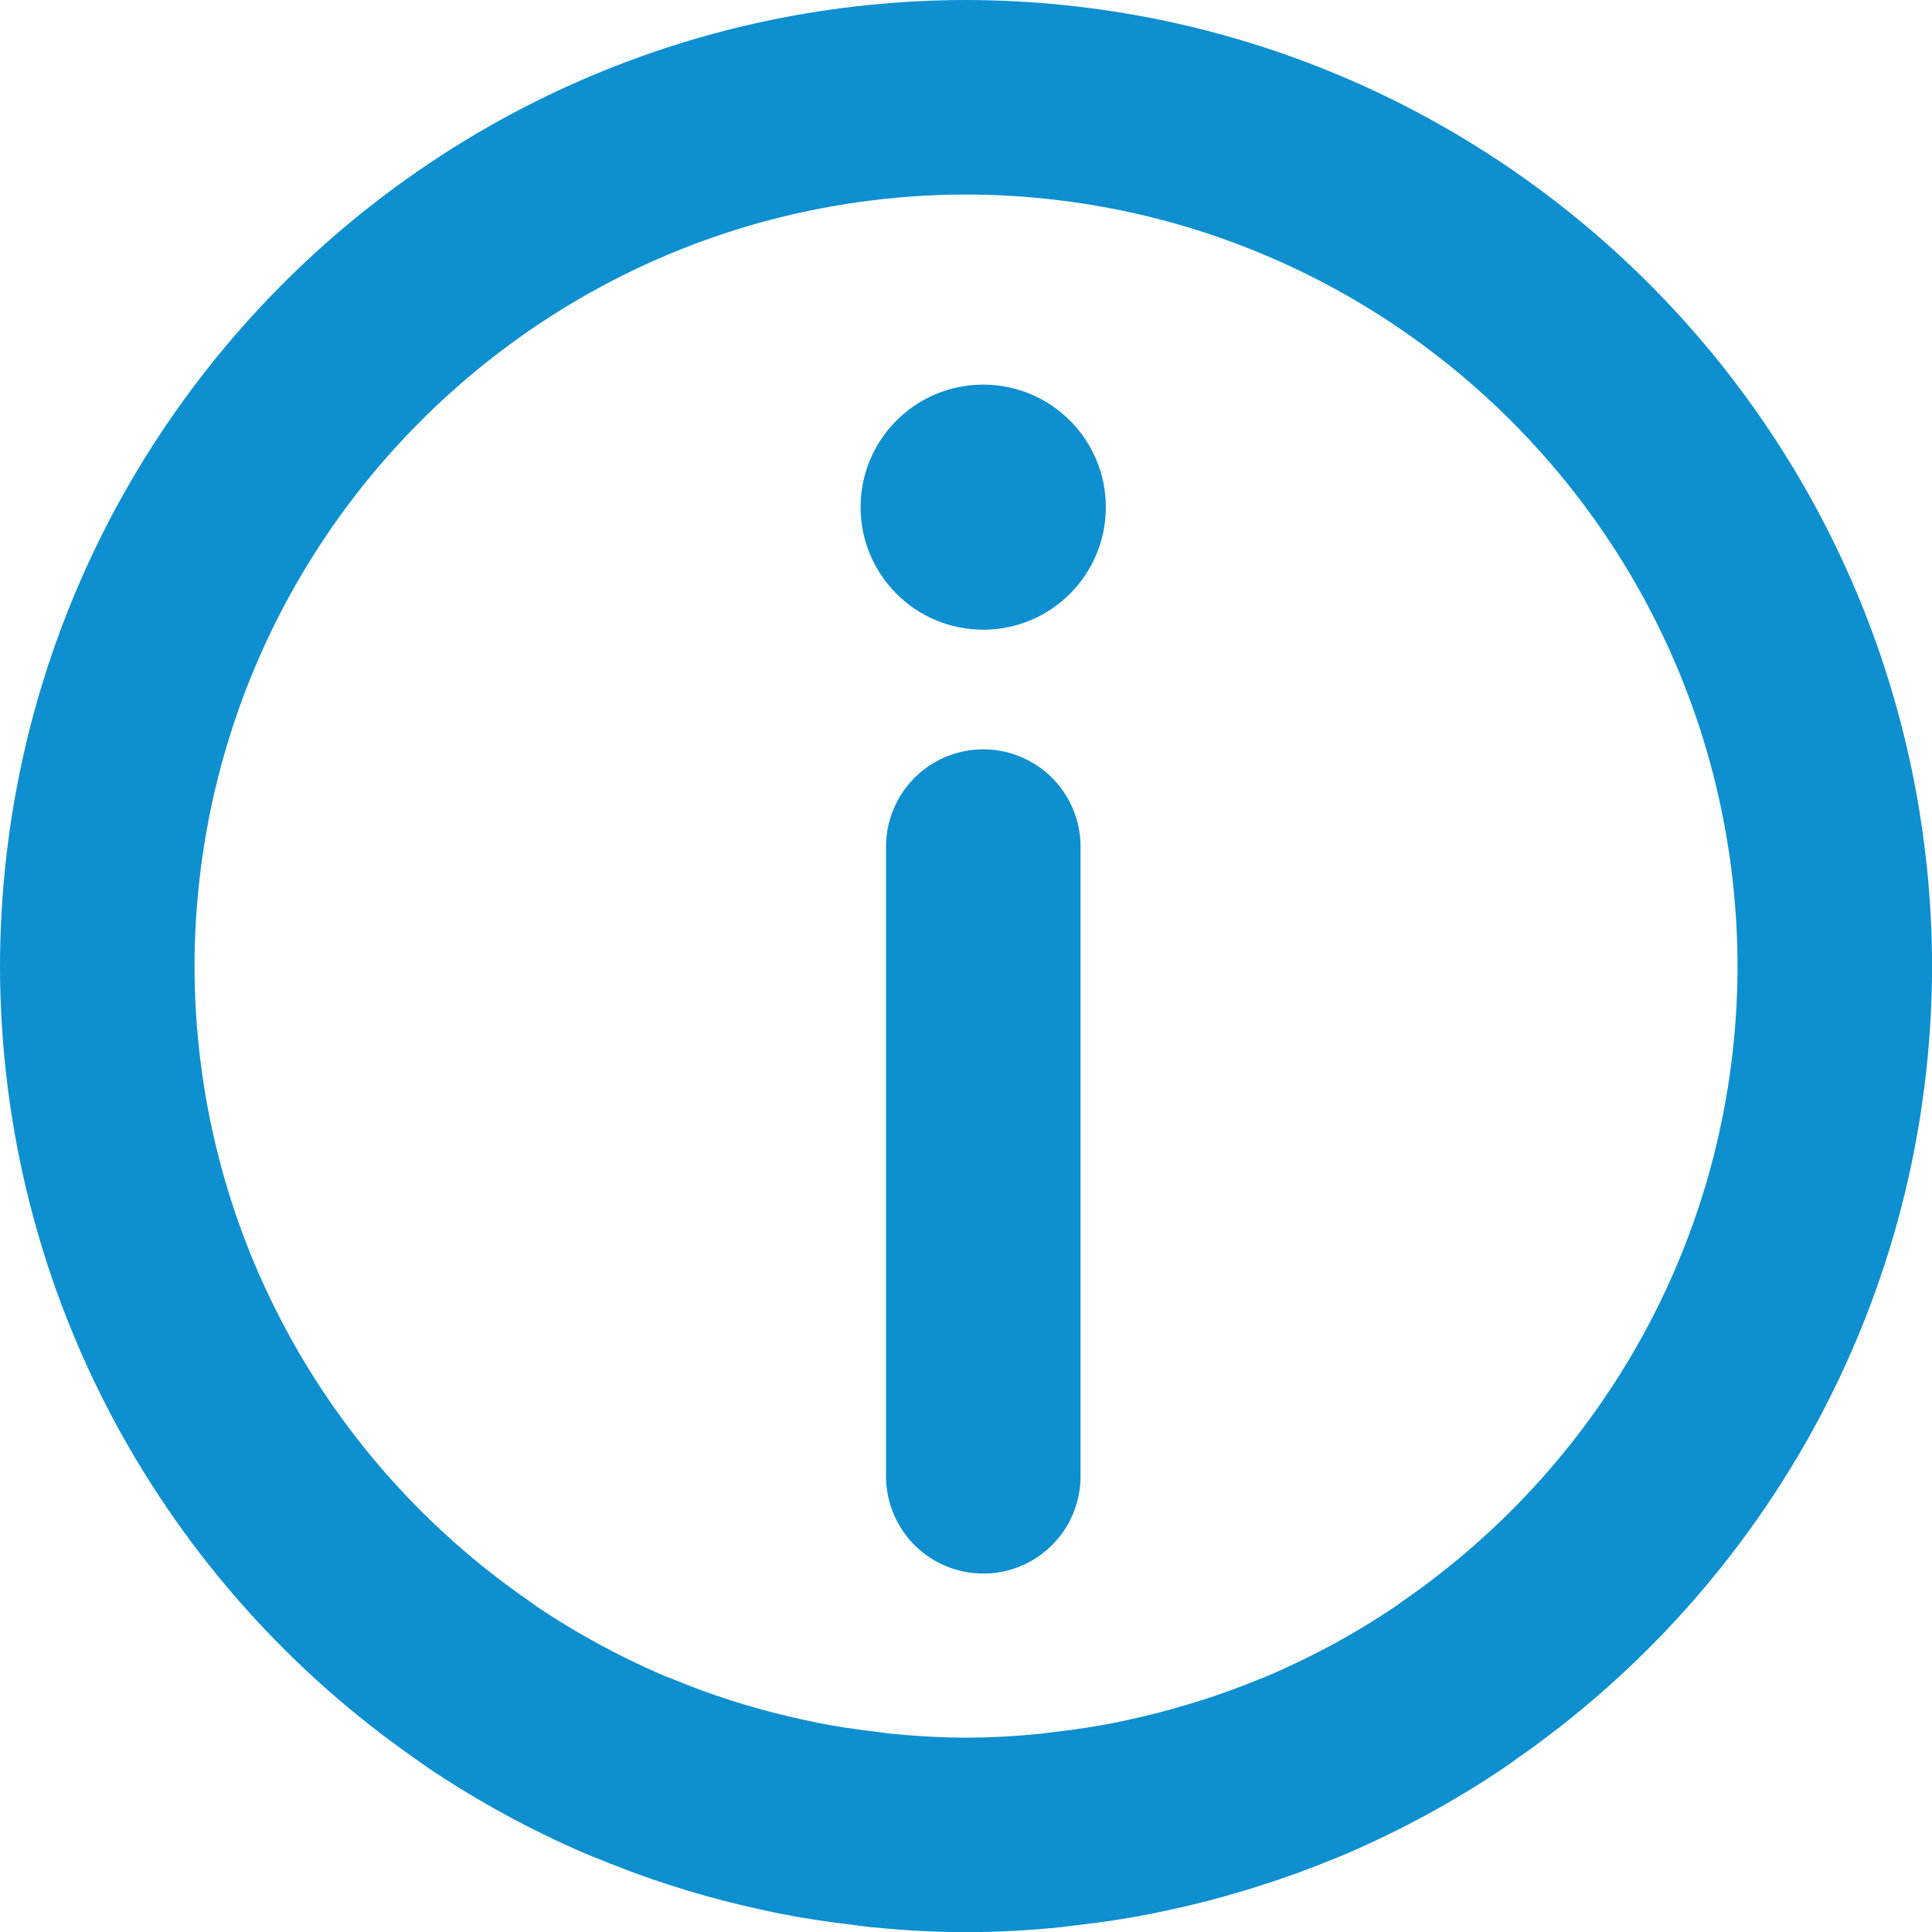 <?xml version="1.0" encoding="utf-8"?>
<!-- Generator: Adobe Illustrator 16.0.0, SVG Export Plug-In . SVG Version: 6.00 Build 0)  -->
<!DOCTYPE svg PUBLIC "-//W3C//DTD SVG 1.1//EN" "http://www.w3.org/Graphics/SVG/1.1/DTD/svg11.dtd">
<svg version="1.1" id="Layer_1" xmlns="http://www.w3.org/2000/svg" xmlns:xlink="http://www.w3.org/1999/xlink" x="0px" y="0px"
	 width="25.824px" height="25.824px" viewBox="0 0 25.824 25.824" enable-background="new 0 0 25.824 25.824" xml:space="preserve">
<g>
	<defs>
		<rect id="SVGID_1_" width="25.824" height="25.824"/>
	</defs>
	<clipPath id="SVGID_2_">
		<use xlink:href="#SVGID_1_"  overflow="visible"/>
	</clipPath>
	<path clip-path="url(#SVGID_2_)" fill="none" stroke="#0E8FCF" stroke-width="2.6" stroke-miterlimit="10" d="M6.322,22.461
		c0.043,0.03,0.084,0.063,0.128,0.092c0.599,0.402,1.238,0.75,1.909,1.038c0.041,0.018,0.084,0.032,0.125,0.049
		c0.291,0.12,0.587,0.23,0.888,0.326c0.067,0.022,0.135,0.041,0.203,0.063c0.283,0.085,0.571,0.159,0.864,0.223
		c0.075,0.017,0.149,0.033,0.226,0.049c0.3,0.06,0.605,0.104,0.913,0.14c0.065,0.008,0.13,0.019,0.196,0.025
		c0.373,0.037,0.752,0.06,1.136,0.06c0.385,0,0.765-0.022,1.14-0.06c0.063-0.007,0.128-0.017,0.191-0.024
		c0.31-0.035,0.615-0.081,0.916-0.141c0.076-0.016,0.151-0.032,0.228-0.049c0.291-0.063,0.579-0.138,0.86-0.223
		c0.069-0.021,0.139-0.04,0.205-0.063c0.302-0.095,0.597-0.204,0.886-0.322c0.042-0.019,0.087-0.033,0.129-0.053
		c0.671-0.287,1.309-0.634,1.906-1.036c0.047-0.03,0.091-0.064,0.136-0.097c3.024-2.095,5.01-5.583,5.018-9.542
		C24.512,6.5,19.324,1.313,12.91,1.3C6.5,1.313,1.312,6.5,1.3,12.915C1.307,16.876,3.294,20.367,6.322,22.461z"/>
	
		<line clip-path="url(#SVGID_2_)" fill="none" stroke="#0E8FCF" stroke-width="2.6" stroke-linecap="round" stroke-linejoin="round" stroke-miterlimit="10" x1="13.143" y1="19.733" x2="13.143" y2="11.316"/>
	<path clip-path="url(#SVGID_2_)" fill="#0E8FCF" d="M14.781,6.779c0,0.905-0.733,1.638-1.639,1.638
		c-0.904,0-1.639-0.733-1.639-1.638s0.734-1.638,1.639-1.638C14.048,5.141,14.781,5.875,14.781,6.779"/>
</g>
</svg>
